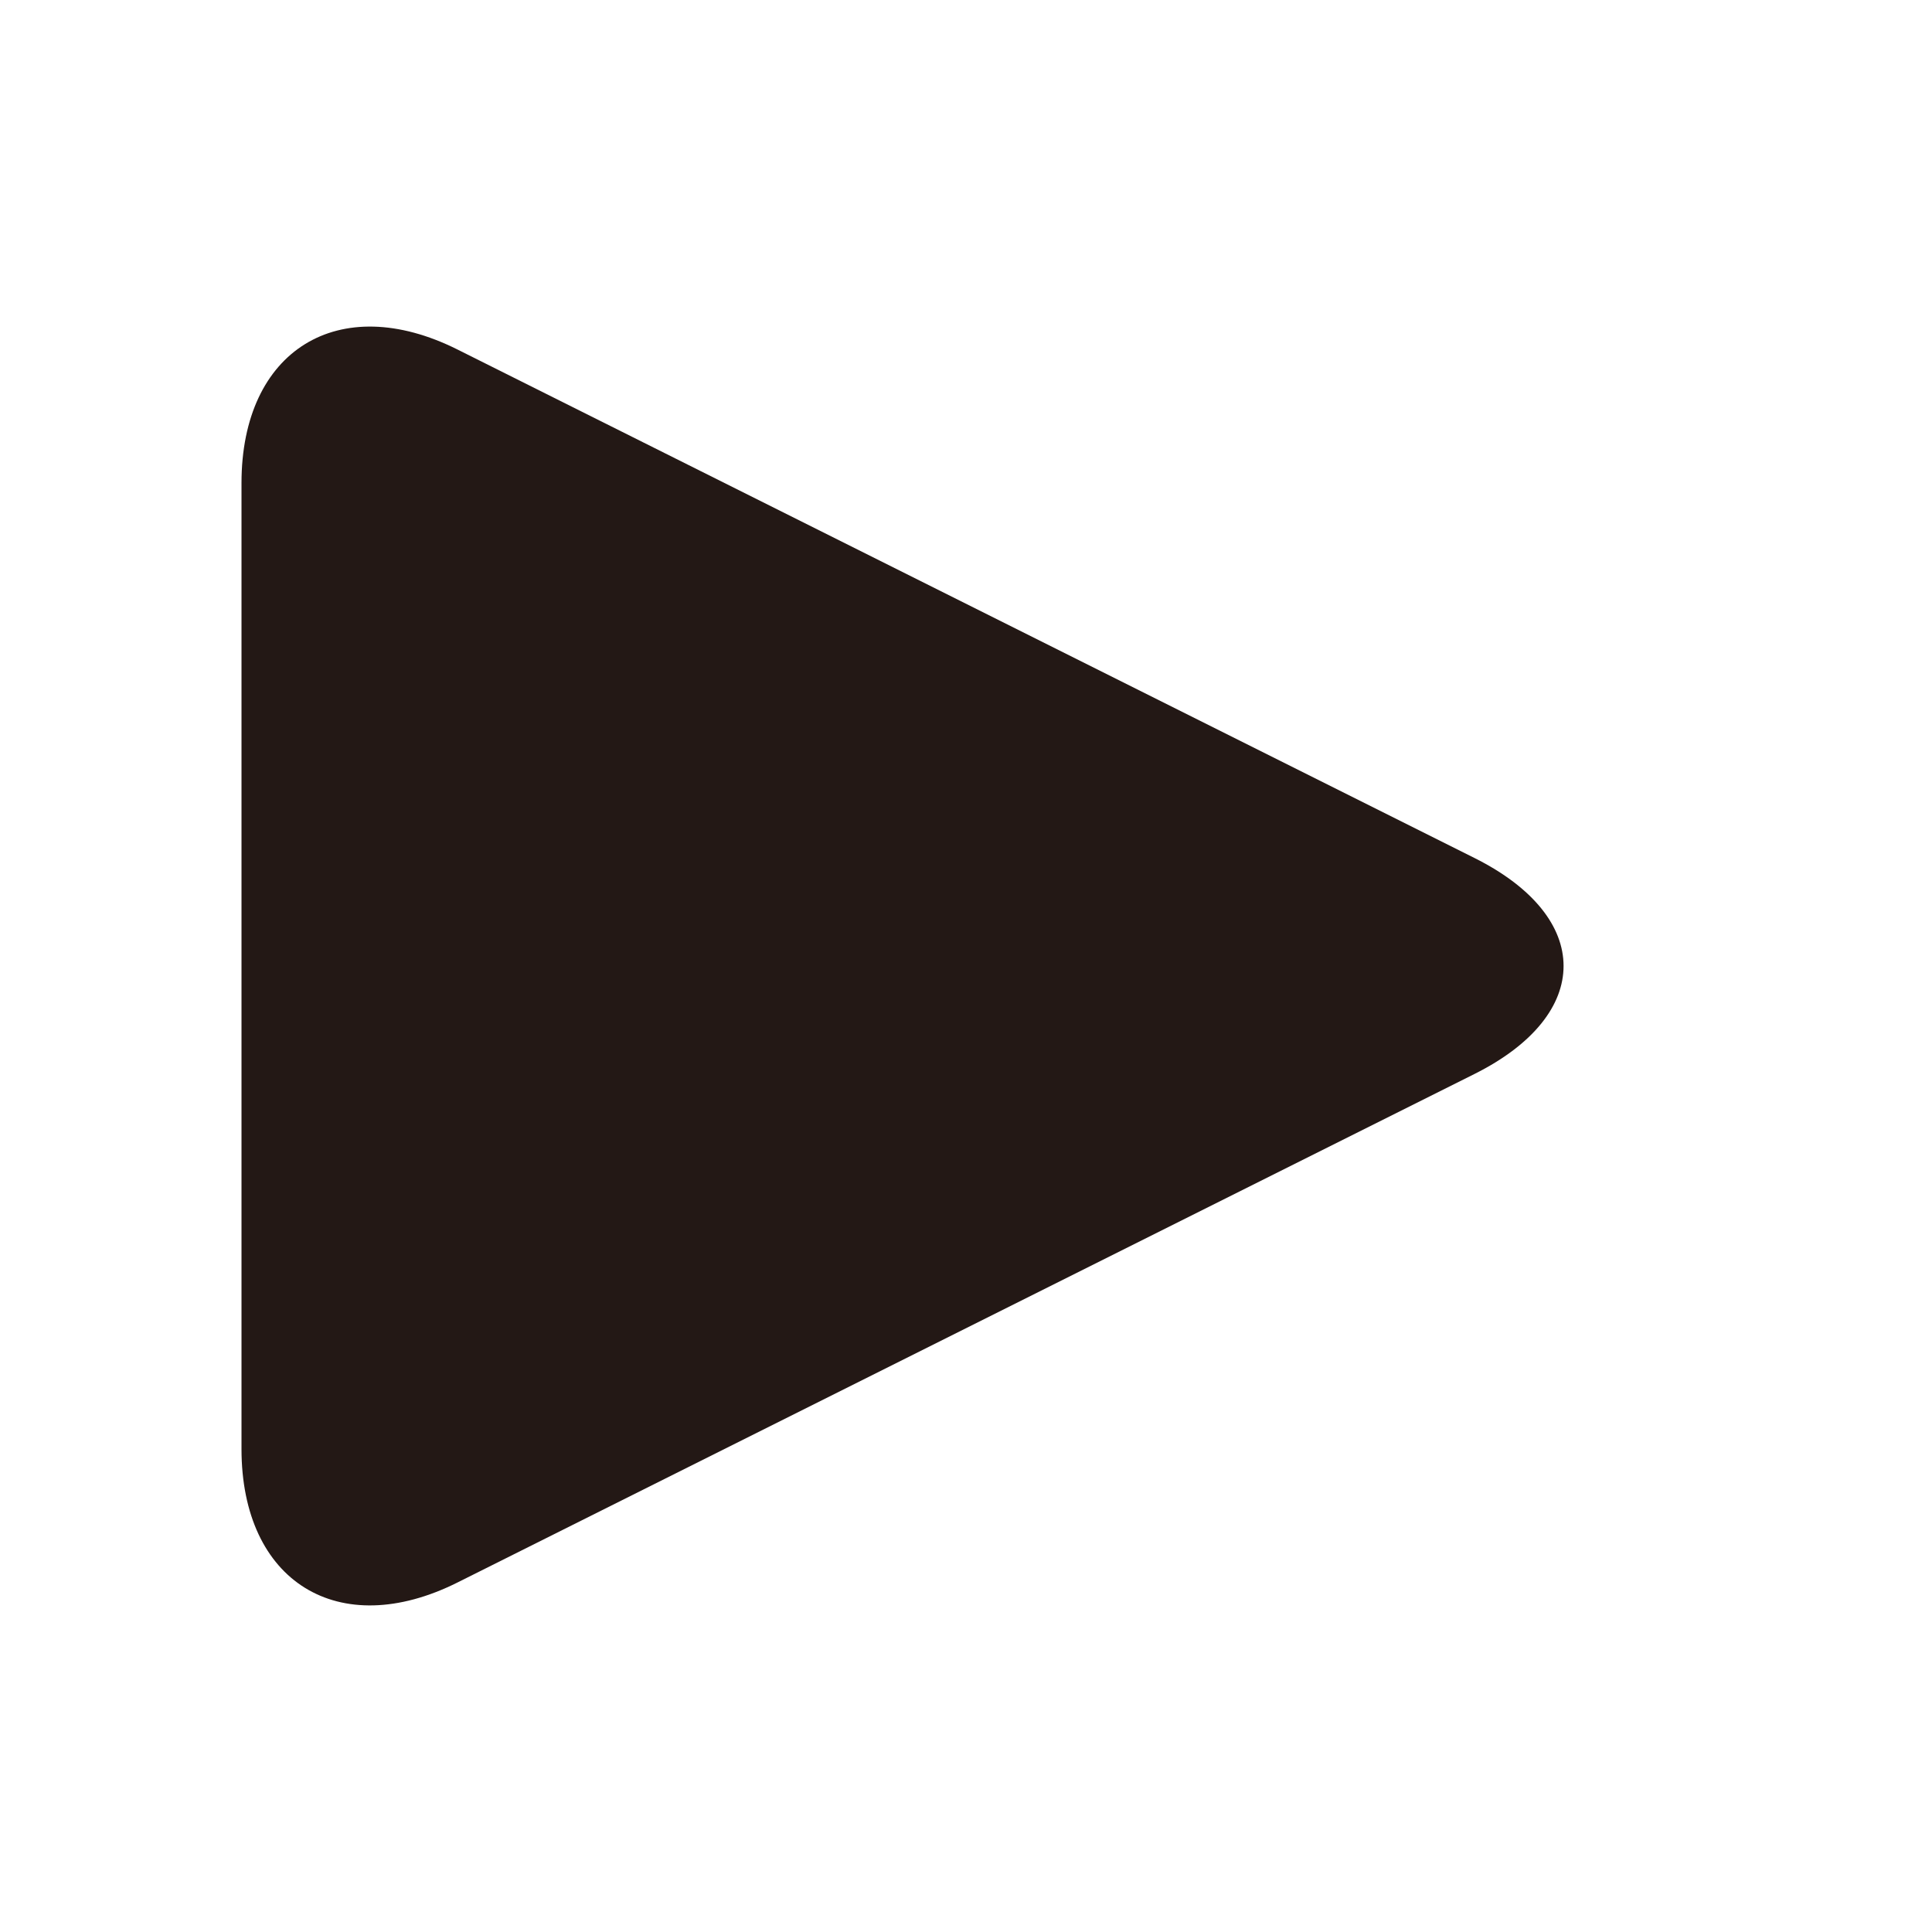 <svg t="1722319727838" class="icon" viewBox="0 0 1024 1024" version="1.1" xmlns="http://www.w3.org/2000/svg" p-id="4263" width="16" height="16"><path d="M242.48 185.248C179.52 153.76 128 185.6 128 256v512c0 70.4 51.52 102.24 114.48 70.752l539.024-269.52c62.96-31.488 62.96-83.008 0-114.48L242.48 185.248z" fill="#231815" p-id="4264"></path></svg>